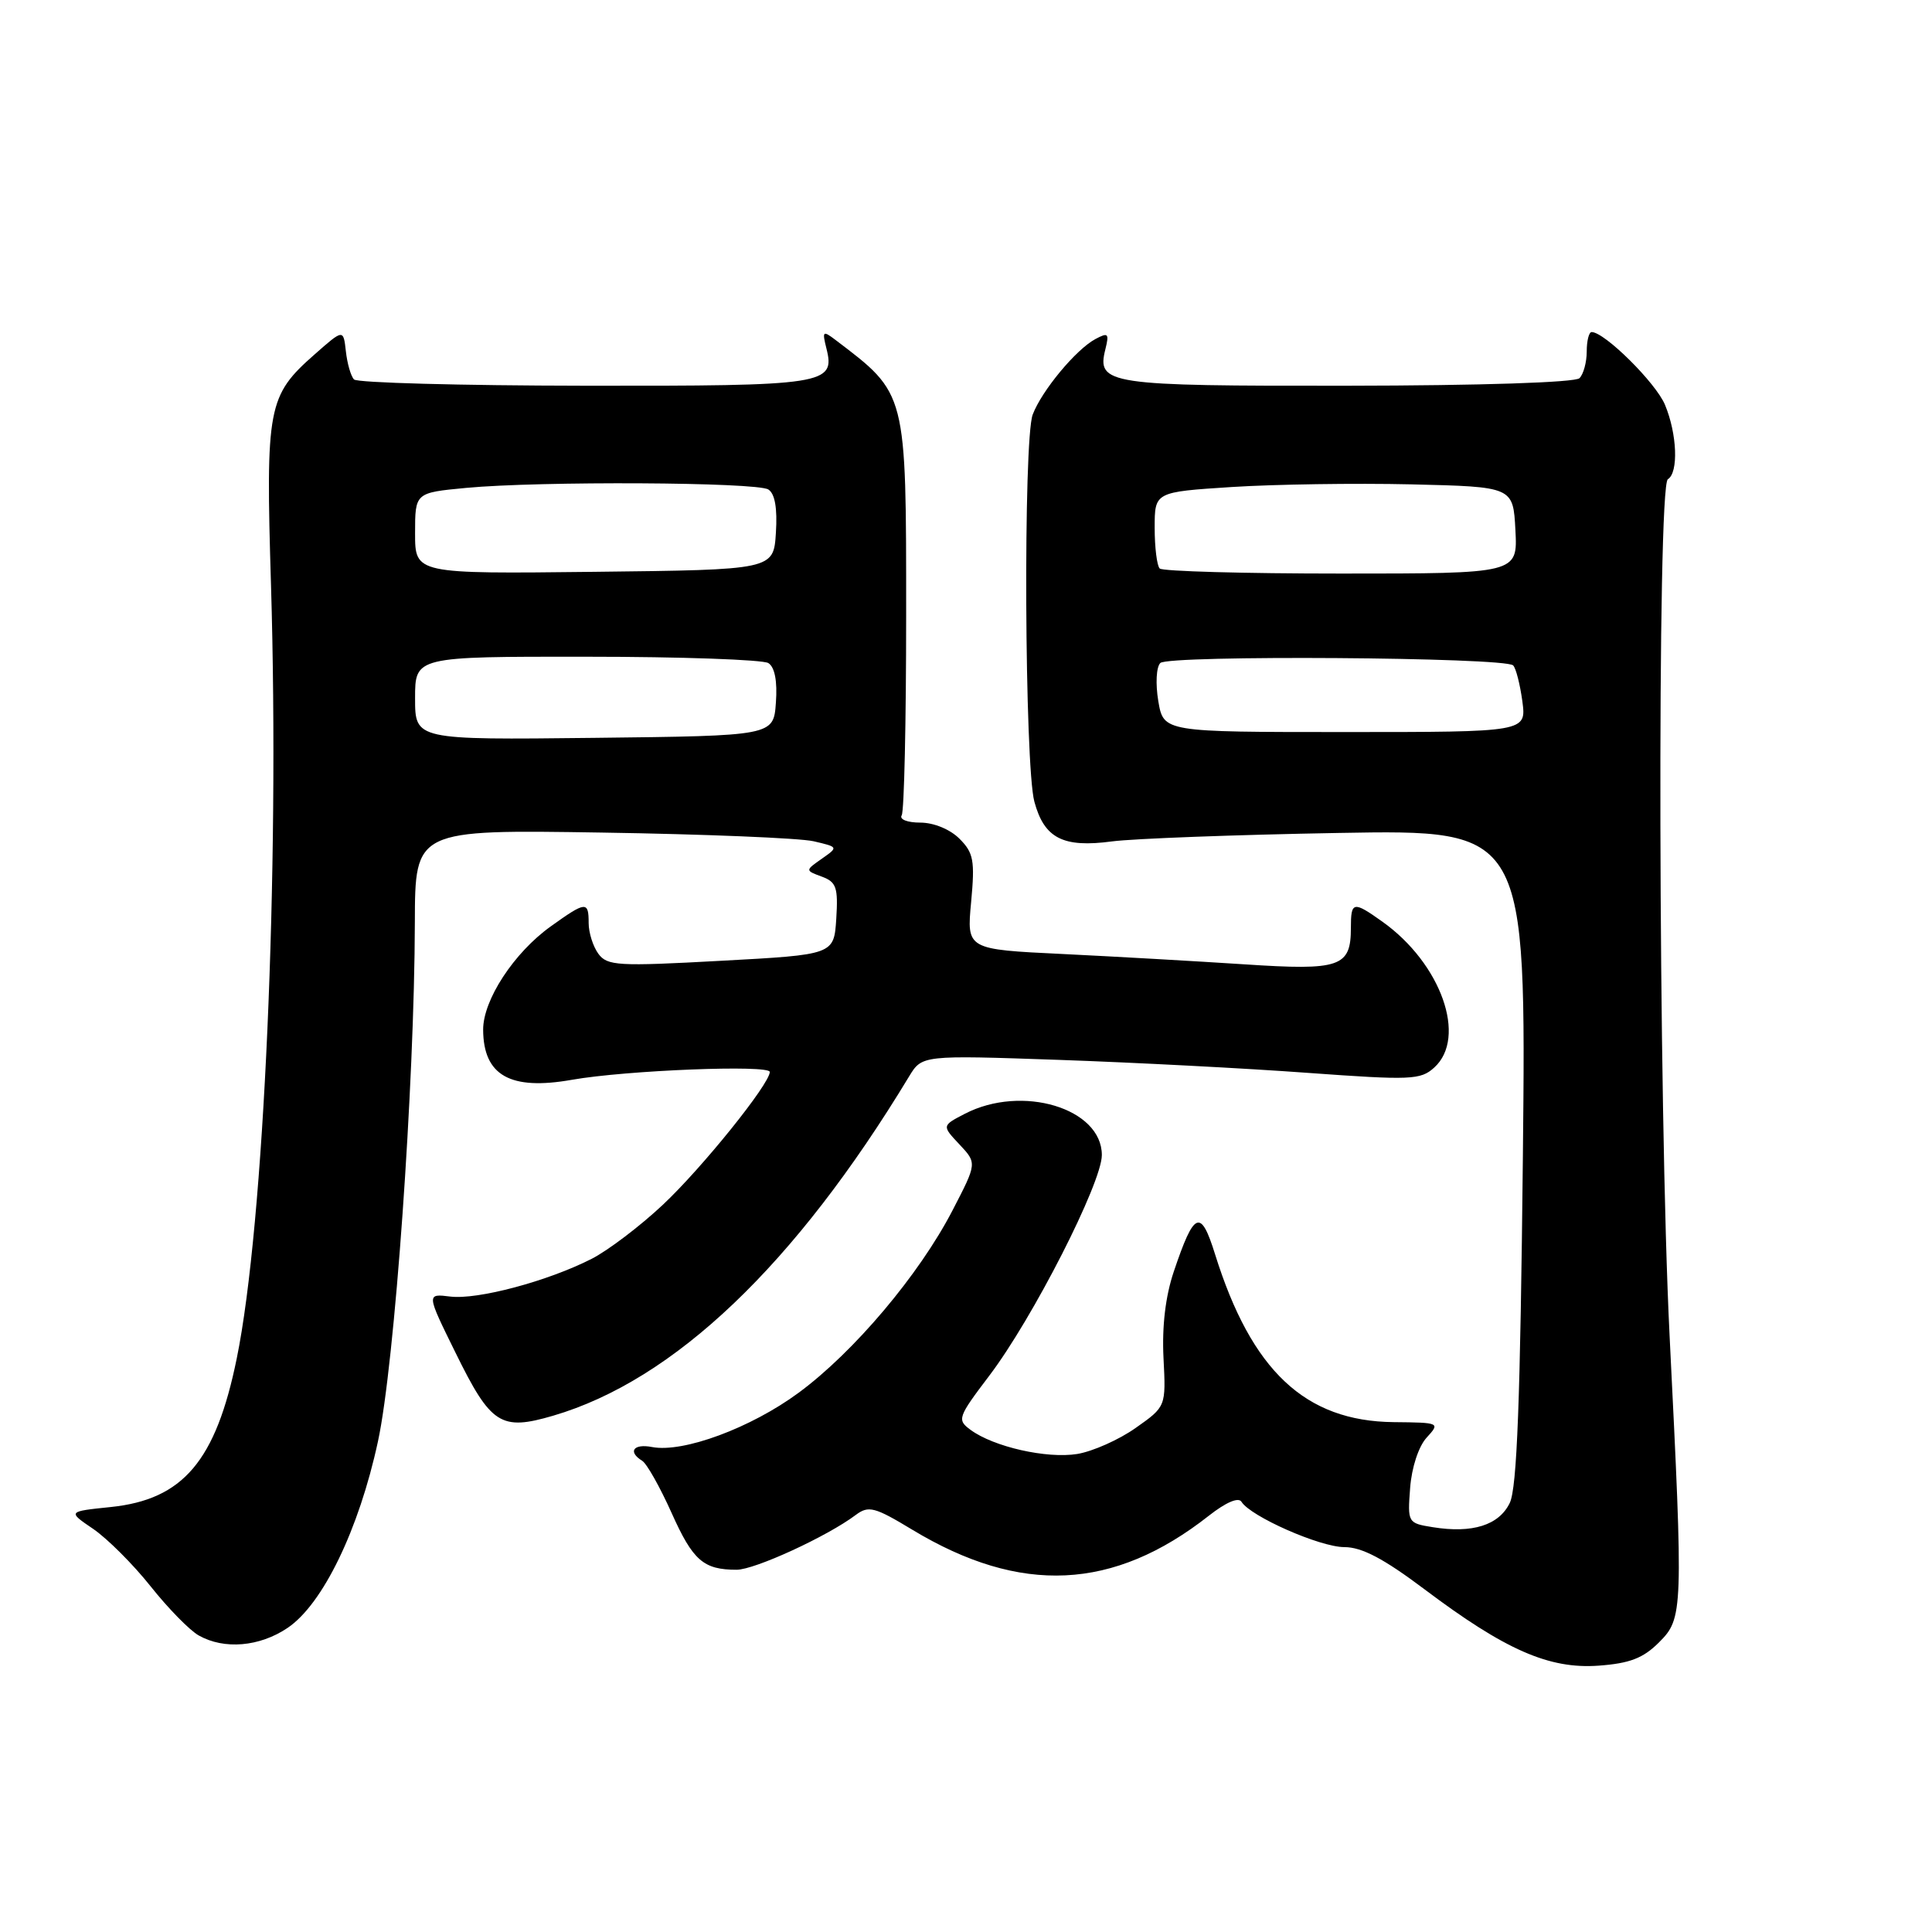 <?xml version="1.0" encoding="UTF-8" standalone="no"?>
<!DOCTYPE svg PUBLIC "-//W3C//DTD SVG 1.1//EN" "http://www.w3.org/Graphics/SVG/1.1/DTD/svg11.dtd" >
<svg xmlns="http://www.w3.org/2000/svg" xmlns:xlink="http://www.w3.org/1999/xlink" version="1.1" viewBox="0 0 256 256">
 <g >
 <path fill="currentColor"
d=" M 219.81 217.64 C 223.03 214.43 223.06 213.65 221.23 177.00 C 219.73 146.89 219.56 64.39 221.00 63.50 C 222.43 62.62 222.23 57.50 220.62 53.64 C 219.41 50.73 212.62 44.00 210.90 44.00 C 210.54 44.00 210.25 45.16 210.25 46.58 C 210.25 47.99 209.82 49.58 209.29 50.11 C 208.72 50.68 196.24 51.09 178.60 51.11 C 146.69 51.15 145.30 50.94 146.47 46.27 C 146.99 44.17 146.84 44.02 145.14 44.93 C 142.58 46.30 138.04 51.76 136.84 54.93 C 135.57 58.26 135.76 101.40 137.06 106.23 C 138.37 111.08 140.86 112.36 147.35 111.49 C 150.18 111.12 163.69 110.61 177.37 110.37 C 202.23 109.93 202.23 109.93 201.79 153.22 C 201.45 185.61 201.01 197.17 200.05 199.15 C 198.62 202.10 195.10 203.21 189.85 202.36 C 186.54 201.83 186.50 201.76 186.85 197.16 C 187.05 194.46 187.97 191.66 189.03 190.50 C 190.84 188.52 190.80 188.50 184.68 188.44 C 172.94 188.32 165.83 181.64 161.00 166.19 C 159.10 160.10 158.24 160.46 155.53 168.50 C 154.43 171.76 153.96 175.74 154.17 179.94 C 154.50 186.38 154.50 186.38 150.48 189.21 C 148.28 190.77 144.79 192.32 142.74 192.66 C 138.71 193.31 131.66 191.72 128.60 189.46 C 126.79 188.13 126.90 187.81 131.09 182.28 C 136.84 174.71 146.00 156.74 146.00 153.05 C 146.00 146.85 135.42 143.66 127.85 147.58 C 124.80 149.16 124.80 149.16 127.13 151.64 C 129.46 154.12 129.46 154.12 126.21 160.39 C 121.79 168.92 113.14 179.16 105.82 184.55 C 99.50 189.21 90.53 192.53 86.41 191.74 C 83.93 191.26 83.15 192.36 85.09 193.56 C 85.70 193.93 87.45 197.04 88.99 200.47 C 91.82 206.79 93.21 208.00 97.61 208.00 C 100.00 208.00 109.62 203.58 113.39 200.74 C 115.09 199.47 115.88 199.67 120.89 202.70 C 135.24 211.36 147.55 210.77 160.18 200.84 C 162.43 199.07 164.10 198.35 164.50 198.99 C 165.70 200.94 174.91 205.00 178.13 205.00 C 180.45 205.00 183.34 206.52 188.74 210.58 C 199.44 218.63 205.25 221.18 211.81 220.71 C 215.94 220.41 217.73 219.72 219.81 217.64 Z  M 38.10 215.71 C 42.76 212.58 47.56 202.68 50.08 191.00 C 52.30 180.77 54.92 143.77 54.97 122.22 C 55.00 109.93 55.00 109.93 79.75 110.32 C 93.36 110.53 105.98 111.05 107.80 111.47 C 111.10 112.24 111.10 112.24 108.89 113.79 C 106.68 115.34 106.68 115.34 108.90 116.16 C 110.82 116.87 111.07 117.59 110.81 121.74 C 110.50 126.50 110.50 126.50 95.53 127.31 C 81.86 128.06 80.46 127.98 79.28 126.37 C 78.58 125.41 78.00 123.58 78.00 122.31 C 78.00 119.38 77.64 119.41 72.98 122.75 C 68.10 126.24 64.00 132.51 64.02 136.45 C 64.05 142.51 67.61 144.52 75.77 143.08 C 82.97 141.81 102.00 141.06 102.00 142.04 C 102.00 143.62 93.03 154.76 87.83 159.64 C 84.82 162.47 80.57 165.69 78.40 166.80 C 72.58 169.77 63.27 172.25 59.66 171.80 C 56.50 171.41 56.50 171.41 60.35 179.22 C 65.05 188.79 66.35 189.62 73.29 187.59 C 89.32 182.89 105.36 167.60 120.45 142.65 C 122.17 139.81 122.17 139.81 140.34 140.44 C 150.33 140.79 165.16 141.56 173.29 142.16 C 186.94 143.15 188.24 143.10 190.04 141.46 C 194.44 137.48 190.96 127.67 183.18 122.13 C 179.31 119.37 179.00 119.43 179.00 122.93 C 179.00 128.14 177.60 128.62 164.91 127.78 C 158.63 127.37 147.78 126.75 140.80 126.41 C 128.09 125.80 128.09 125.80 128.68 119.53 C 129.19 114.02 129.01 113.01 127.13 111.13 C 125.89 109.89 123.73 109.00 121.94 109.00 C 120.23 109.00 119.14 108.57 119.48 108.03 C 119.81 107.50 120.07 95.59 120.07 81.55 C 120.07 51.80 120.18 52.24 110.69 45.03 C 109.03 43.77 108.93 43.87 109.50 46.15 C 110.71 50.96 109.47 51.15 77.39 51.11 C 61.04 51.09 47.33 50.72 46.91 50.28 C 46.49 49.85 46.01 48.17 45.83 46.55 C 45.50 43.60 45.50 43.60 41.70 46.95 C 35.47 52.43 35.19 53.90 35.91 77.55 C 37.06 115.57 35.00 162.26 31.37 180.00 C 28.60 193.59 24.26 198.70 14.67 199.69 C 8.95 200.28 8.95 200.28 12.35 202.59 C 14.22 203.87 17.65 207.29 19.96 210.20 C 22.28 213.12 25.15 216.05 26.34 216.71 C 29.71 218.61 34.39 218.21 38.10 215.71 Z  M 153.48 92.90 C 153.10 90.61 153.21 88.39 153.75 87.85 C 154.82 86.78 199.42 87.08 200.50 88.17 C 200.87 88.53 201.41 90.67 201.72 92.92 C 202.26 97.00 202.26 97.00 178.22 97.00 C 154.18 97.00 154.18 97.00 153.48 92.90 Z  M 153.67 75.33 C 153.30 74.97 153.00 72.53 153.00 69.93 C 153.00 65.19 153.00 65.19 163.25 64.53 C 168.89 64.17 179.57 64.01 187.00 64.18 C 200.50 64.50 200.50 64.50 200.80 70.25 C 201.10 76.00 201.10 76.00 177.72 76.00 C 164.86 76.00 154.03 75.70 153.67 75.33 Z  M 55.00 92.52 C 55.00 87.00 55.00 87.00 77.75 87.02 C 90.26 87.02 101.09 87.41 101.81 87.86 C 102.66 88.40 103.02 90.26 102.81 93.10 C 102.50 97.50 102.50 97.50 78.75 97.77 C 55.00 98.04 55.00 98.04 55.00 92.52 Z  M 55.00 70.66 C 55.00 65.29 55.00 65.29 61.75 64.65 C 71.49 63.73 100.27 63.88 101.81 64.86 C 102.68 65.41 103.02 67.35 102.81 70.60 C 102.50 75.50 102.50 75.50 78.75 75.77 C 55.00 76.04 55.00 76.04 55.00 70.66 Z "/>
</g>
</svg>